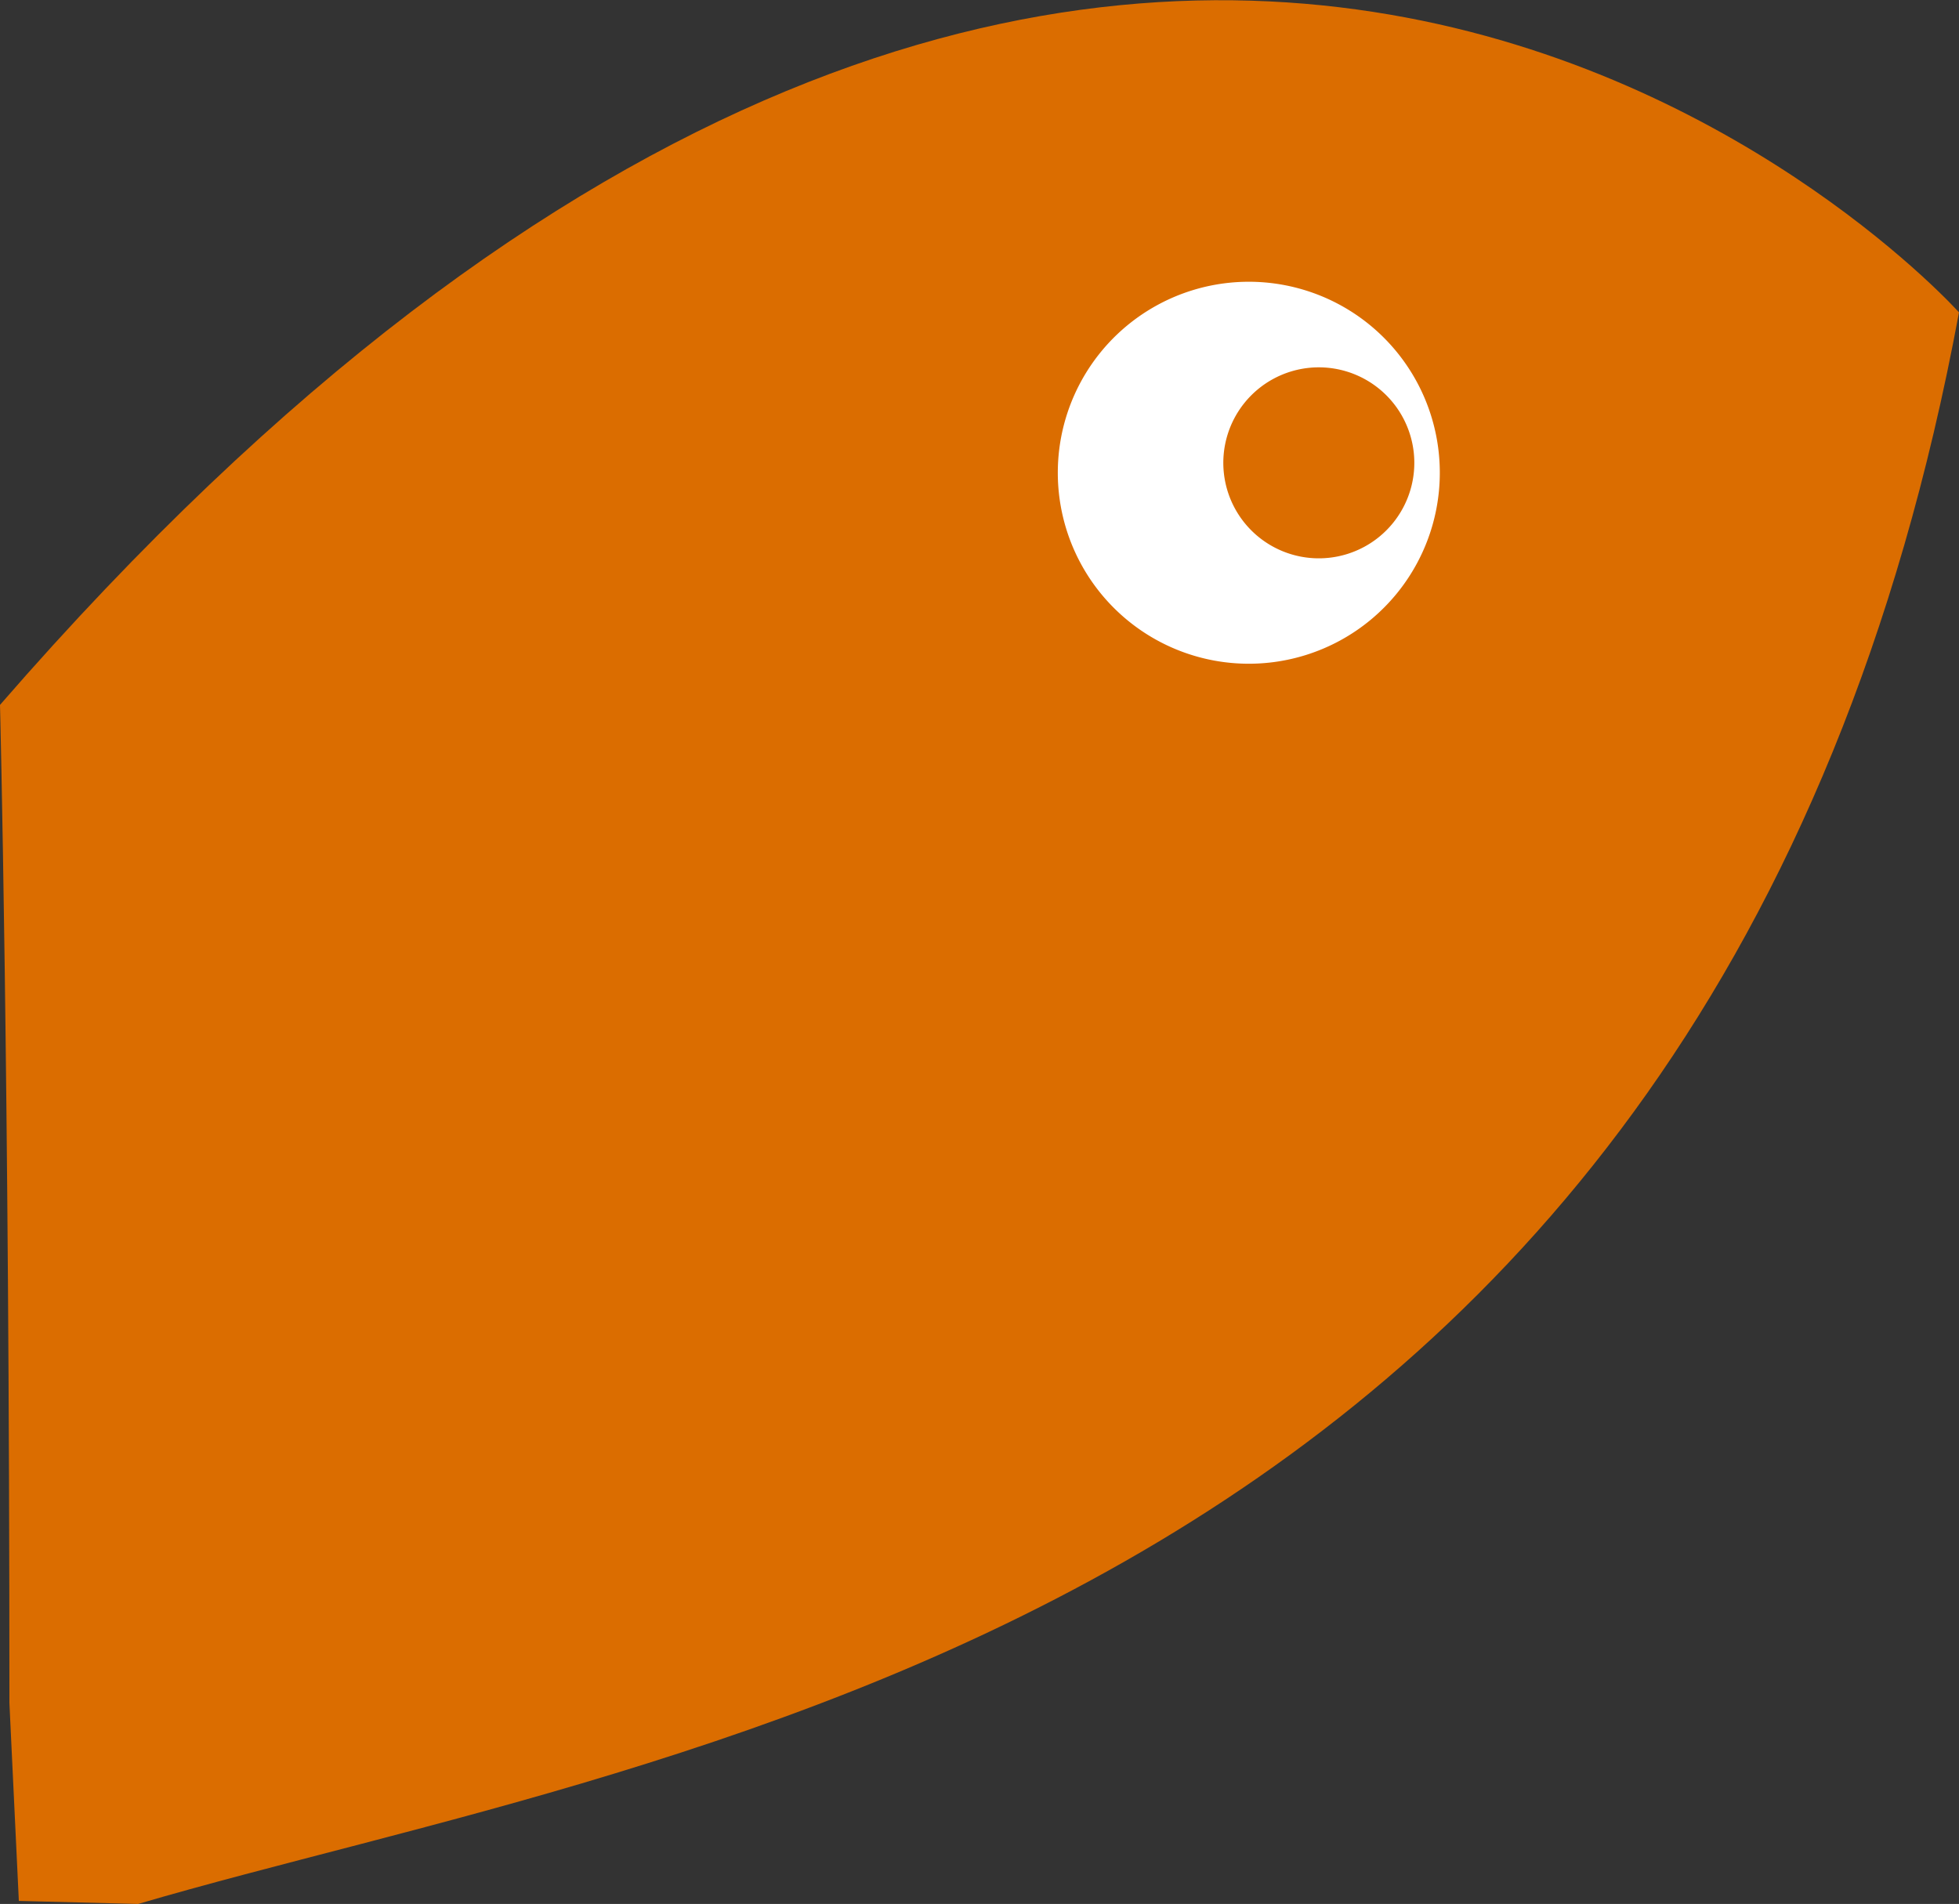 <svg id="fish" xmlns="http://www.w3.org/2000/svg" viewBox="0 0 208 202.17"><rect x="0" y="0" width="208" height="202.17" fill="#333333" stroke="none"/><defs><style>.cls-1{fill:#db6d00;}.cls-2{fill:#fff;}</style></defs><title>fish1</title><g id="fish_1" data-name="fish 1"><path class="cls-1" d="M13.67,1851.34c57-16.77,167.44-29.46,193.33-169,0,0-87.2-97.38-208,41.68,0,0,1,39,1,106l1,21Z" transform="translate(1 -1649.17)"/><path class="cls-2" d="M113.78,1709.06a20.28,20.28,0,1,0,8.13-27.51A20.28,20.28,0,0,0,113.78,1709.06Z" transform="translate(1 -1649.17)"/><path class="cls-1" d="M134.18,1689.41a10.14,10.14,0,1,0,13.76,4.07A10.14,10.14,0,0,0,134.18,1689.41Z" transform="translate(1 -1649.17)"/></g></svg>